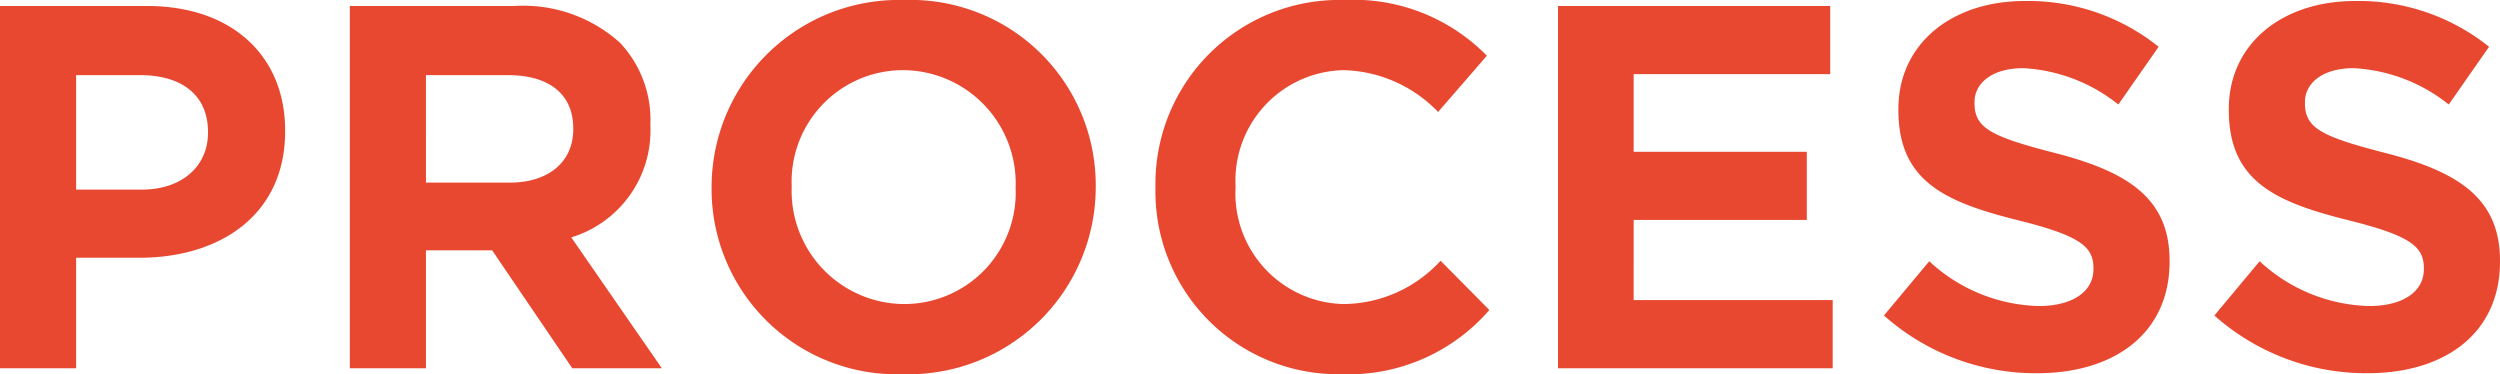 <svg xmlns="http://www.w3.org/2000/svg" width="100.48" height="15.04"><path d="M0 14.8h3.06v-4.44H5.6c3.24 0 5.86-1.72 5.86-5.08v-.04c0-2.96-2.1-5-5.56-5H0Zm3.06-7.18v-4.6h2.58c1.66 0 2.72.8 2.72 2.28v.04c0 1.3-1 2.28-2.66 2.28Zm11 7.18h3.06v-4.74h2.66L23 14.8h3.6l-3.64-5.26a4.488 4.488 0 0 0 3.18-4.5V5a4.518 4.518 0 0 0-1.22-3.28A5.805 5.805 0 0 0 20.68.24h-6.62Zm3.06-7.46V3.02h3.3c1.62 0 2.62.74 2.62 2.14v.04c0 1.28-.96 2.14-2.56 2.14Zm19.18 7.7a7.525 7.525 0 0 0 7.74-7.52v-.04A7.446 7.446 0 0 0 36.34 0a7.525 7.525 0 0 0-7.74 7.52v.04a7.446 7.446 0 0 0 7.7 7.48Zm.04-2.82a4.544 4.544 0 0 1-4.52-4.7v-.04a4.477 4.477 0 0 1 4.48-4.66 4.544 4.544 0 0 1 4.52 4.7v.04a4.477 4.477 0 0 1-4.48 4.66Zm17.56 2.82a7.491 7.491 0 0 0 5.96-2.58l-1.96-1.98a5.339 5.339 0 0 1-3.9 1.74 4.449 4.449 0 0 1-4.34-4.7v-.04A4.438 4.438 0 0 1 54 2.82a5.451 5.451 0 0 1 3.8 1.68l1.96-2.26A7.5 7.5 0 0 0 54.02 0a7.389 7.389 0 0 0-7.58 7.52v.04a7.34 7.34 0 0 0 7.46 7.48Zm8.72-.24h11.04v-2.74h-8V8.84h6.96V6.1h-6.96V2.98h7.9V.24H62.62Zm19.26.2c3.12 0 5.32-1.62 5.32-4.48v-.04c0-2.5-1.66-3.58-4.64-4.34-2.56-.66-3.2-1-3.2-2V4.1c0-.74.68-1.36 1.96-1.36a6.676 6.676 0 0 1 3.82 1.46l1.62-2.32A8.383 8.383 0 0 0 81.38.04c-2.96 0-5.08 1.74-5.08 4.34v.04c0 2.86 1.86 3.7 4.84 4.44 2.48.62 3 1.06 3 1.92v.04c0 .9-.84 1.48-2.2 1.48a6.7 6.7 0 0 1-4.4-1.8l-1.82 2.18A9.17 9.17 0 0 0 81.88 15Zm13.28 0c3.12 0 5.32-1.62 5.32-4.48v-.04c0-2.5-1.66-3.58-4.64-4.34-2.56-.66-3.2-1-3.2-2V4.1c0-.74.68-1.36 1.96-1.36a6.676 6.676 0 0 1 3.82 1.46l1.62-2.32A8.383 8.383 0 0 0 94.66.04c-2.96 0-5.08 1.74-5.08 4.34v.04c0 2.86 1.86 3.7 4.84 4.44 2.48.62 3 1.06 3 1.92v.04c0 .9-.84 1.48-2.2 1.48a6.7 6.7 0 0 1-4.4-1.8L89 12.68A9.17 9.17 0 0 0 95.16 15Z" fill="#e84830"/></svg>